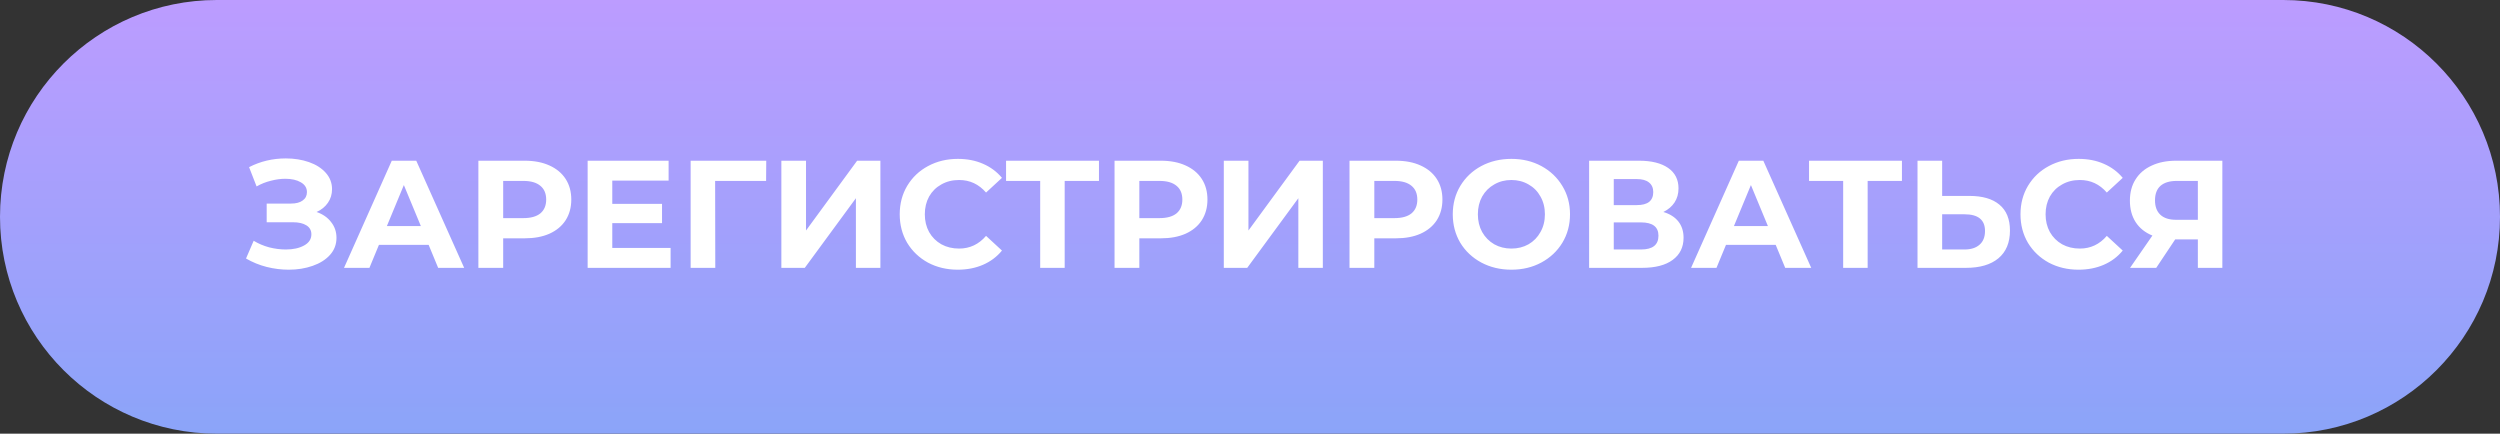 <svg width="196" height="34" viewBox="0 0 196 34" fill="none" xmlns="http://www.w3.org/2000/svg">
<rect x="0" y="0" width="196" height="34" fill="#333333" stroke="none"/>
<path d="M0 17C0 7.611 7.611 0 17 0H179C188.389 0 196 7.611 196 17C196 26.389 188.389 34 179 34H17C7.611 34 0 26.389 0 17Z" fill="url(#paint0_linear_18370:46)"/>
<path d="M24.82 16.62C25.308 16.788 25.688 17.052 25.96 17.412C26.24 17.764 26.38 18.176 26.38 18.648C26.38 19.16 26.212 19.604 25.876 19.98C25.54 20.356 25.084 20.644 24.508 20.844C23.94 21.044 23.316 21.144 22.636 21.144C22.06 21.144 21.484 21.072 20.908 20.928C20.34 20.784 19.8 20.564 19.288 20.268L19.888 18.876C20.256 19.1 20.66 19.272 21.1 19.392C21.548 19.504 21.984 19.56 22.408 19.56C22.984 19.56 23.46 19.456 23.836 19.248C24.22 19.04 24.412 18.748 24.412 18.372C24.412 18.06 24.28 17.824 24.016 17.664C23.76 17.504 23.408 17.424 22.96 17.424H20.908V15.96H22.816C23.208 15.96 23.512 15.88 23.728 15.72C23.952 15.56 24.064 15.34 24.064 15.06C24.064 14.732 23.904 14.476 23.584 14.292C23.272 14.108 22.868 14.016 22.372 14.016C22.004 14.016 21.624 14.068 21.232 14.172C20.84 14.268 20.468 14.416 20.116 14.616L19.528 13.104C20.416 12.648 21.376 12.42 22.408 12.42C23.064 12.42 23.668 12.516 24.22 12.708C24.772 12.9 25.212 13.18 25.54 13.548C25.868 13.916 26.032 14.344 26.032 14.832C26.032 15.232 25.924 15.588 25.708 15.9C25.492 16.212 25.196 16.452 24.82 16.62ZM33.607 19.2H29.707L28.963 21H26.971L30.715 12.6H32.635L36.391 21H34.351L33.607 19.2ZM32.995 17.724L31.663 14.508L30.331 17.724H32.995ZM41.141 12.6C41.885 12.6 42.529 12.724 43.073 12.972C43.625 13.22 44.049 13.572 44.345 14.028C44.641 14.484 44.789 15.024 44.789 15.648C44.789 16.264 44.641 16.804 44.345 17.268C44.049 17.724 43.625 18.076 43.073 18.324C42.529 18.564 41.885 18.684 41.141 18.684H39.449V21H37.505V12.6H41.141ZM41.033 17.1C41.617 17.1 42.061 16.976 42.365 16.728C42.669 16.472 42.821 16.112 42.821 15.648C42.821 15.176 42.669 14.816 42.365 14.568C42.061 14.312 41.617 14.184 41.033 14.184H39.449V17.1H41.033ZM52.575 19.44V21H46.071V12.6H52.419V14.16H48.003V15.984H51.903V17.496H48.003V19.44H52.575ZM60.062 14.184H56.066L56.078 21H54.146V12.6H60.074L60.062 14.184ZM61.259 12.6H63.191V18.072L67.199 12.6H69.023V21H67.103V15.54L63.095 21H61.259V12.6ZM75.086 21.144C74.23 21.144 73.454 20.96 72.758 20.592C72.07 20.216 71.526 19.7 71.126 19.044C70.734 18.38 70.538 17.632 70.538 16.8C70.538 15.968 70.734 15.224 71.126 14.568C71.526 13.904 72.07 13.388 72.758 13.02C73.454 12.644 74.234 12.456 75.098 12.456C75.826 12.456 76.482 12.584 77.066 12.84C77.658 13.096 78.154 13.464 78.554 13.944L77.306 15.096C76.738 14.44 76.034 14.112 75.194 14.112C74.674 14.112 74.21 14.228 73.802 14.46C73.394 14.684 73.074 15 72.842 15.408C72.618 15.816 72.506 16.28 72.506 16.8C72.506 17.32 72.618 17.784 72.842 18.192C73.074 18.6 73.394 18.92 73.802 19.152C74.21 19.376 74.674 19.488 75.194 19.488C76.034 19.488 76.738 19.156 77.306 18.492L78.554 19.644C78.154 20.132 77.658 20.504 77.066 20.76C76.474 21.016 75.814 21.144 75.086 21.144ZM86.159 14.184H83.471V21H81.551V14.184H78.875V12.6H86.159V14.184ZM91.016 12.6C91.76 12.6 92.404 12.724 92.948 12.972C93.5 13.22 93.924 13.572 94.22 14.028C94.516 14.484 94.664 15.024 94.664 15.648C94.664 16.264 94.516 16.804 94.22 17.268C93.924 17.724 93.5 18.076 92.948 18.324C92.404 18.564 91.76 18.684 91.016 18.684H89.324V21H87.38V12.6H91.016ZM90.908 17.1C91.492 17.1 91.936 16.976 92.24 16.728C92.544 16.472 92.696 16.112 92.696 15.648C92.696 15.176 92.544 14.816 92.24 14.568C91.936 14.312 91.492 14.184 90.908 14.184H89.324V17.1H90.908ZM95.946 12.6H97.878V18.072L101.886 12.6H103.71V21H101.79V15.54L97.782 21H95.946V12.6ZM109.438 12.6C110.182 12.6 110.826 12.724 111.37 12.972C111.922 13.22 112.346 13.572 112.642 14.028C112.938 14.484 113.086 15.024 113.086 15.648C113.086 16.264 112.938 16.804 112.642 17.268C112.346 17.724 111.922 18.076 111.37 18.324C110.826 18.564 110.182 18.684 109.438 18.684H107.746V21H105.802V12.6H109.438ZM109.33 17.1C109.914 17.1 110.358 16.976 110.662 16.728C110.966 16.472 111.118 16.112 111.118 15.648C111.118 15.176 110.966 14.816 110.662 14.568C110.358 14.312 109.914 14.184 109.33 14.184H107.746V17.1H109.33ZM118.493 21.144C117.621 21.144 116.833 20.956 116.129 20.58C115.433 20.204 114.885 19.688 114.485 19.032C114.093 18.368 113.897 17.624 113.897 16.8C113.897 15.976 114.093 15.236 114.485 14.58C114.885 13.916 115.433 13.396 116.129 13.02C116.833 12.644 117.621 12.456 118.493 12.456C119.365 12.456 120.149 12.644 120.845 13.02C121.541 13.396 122.089 13.916 122.489 14.58C122.889 15.236 123.089 15.976 123.089 16.8C123.089 17.624 122.889 18.368 122.489 19.032C122.089 19.688 121.541 20.204 120.845 20.58C120.149 20.956 119.365 21.144 118.493 21.144ZM118.493 19.488C118.989 19.488 119.437 19.376 119.837 19.152C120.237 18.92 120.549 18.6 120.773 18.192C121.005 17.784 121.121 17.32 121.121 16.8C121.121 16.28 121.005 15.816 120.773 15.408C120.549 15 120.237 14.684 119.837 14.46C119.437 14.228 118.989 14.112 118.493 14.112C117.997 14.112 117.549 14.228 117.149 14.46C116.749 14.684 116.433 15 116.201 15.408C115.977 15.816 115.865 16.28 115.865 16.8C115.865 17.32 115.977 17.784 116.201 18.192C116.433 18.6 116.749 18.92 117.149 19.152C117.549 19.376 117.997 19.488 118.493 19.488ZM130.407 16.62C130.919 16.772 131.311 17.02 131.583 17.364C131.855 17.708 131.991 18.132 131.991 18.636C131.991 19.38 131.707 19.96 131.139 20.376C130.579 20.792 129.775 21 128.727 21H124.587V12.6H128.499C129.475 12.6 130.235 12.788 130.779 13.164C131.323 13.54 131.595 14.076 131.595 14.772C131.595 15.188 131.491 15.556 131.283 15.876C131.075 16.188 130.783 16.436 130.407 16.62ZM126.519 16.08H128.331C128.755 16.08 129.075 15.996 129.291 15.828C129.507 15.652 129.615 15.396 129.615 15.06C129.615 14.732 129.503 14.48 129.279 14.304C129.063 14.128 128.747 14.04 128.331 14.04H126.519V16.08ZM128.655 19.56C129.567 19.56 130.023 19.2 130.023 18.48C130.023 17.784 129.567 17.436 128.655 17.436H126.519V19.56H128.655ZM139.216 19.2H135.316L134.572 21H132.58L136.324 12.6H138.244L142 21H139.96L139.216 19.2ZM138.604 17.724L137.272 14.508L135.94 17.724H138.604ZM149.112 14.184H146.424V21H144.504V14.184H141.828V12.6H149.112V14.184ZM154.401 15.36C155.425 15.36 156.209 15.588 156.753 16.044C157.305 16.5 157.581 17.176 157.581 18.072C157.581 19.024 157.277 19.752 156.669 20.256C156.069 20.752 155.221 21 154.125 21H150.333V12.6H152.265V15.36H154.401ZM154.017 19.56C154.521 19.56 154.913 19.436 155.193 19.188C155.481 18.94 155.625 18.58 155.625 18.108C155.625 17.236 155.089 16.8 154.017 16.8H152.265V19.56H154.017ZM162.954 21.144C162.098 21.144 161.322 20.96 160.626 20.592C159.938 20.216 159.394 19.7 158.994 19.044C158.602 18.38 158.406 17.632 158.406 16.8C158.406 15.968 158.602 15.224 158.994 14.568C159.394 13.904 159.938 13.388 160.626 13.02C161.322 12.644 162.102 12.456 162.966 12.456C163.694 12.456 164.35 12.584 164.934 12.84C165.526 13.096 166.022 13.464 166.422 13.944L165.174 15.096C164.606 14.44 163.902 14.112 163.062 14.112C162.542 14.112 162.078 14.228 161.67 14.46C161.262 14.684 160.942 15 160.71 15.408C160.486 15.816 160.374 16.28 160.374 16.8C160.374 17.32 160.486 17.784 160.71 18.192C160.942 18.6 161.262 18.92 161.67 19.152C162.078 19.376 162.542 19.488 163.062 19.488C163.902 19.488 164.606 19.156 165.174 18.492L166.422 19.644C166.022 20.132 165.526 20.504 164.934 20.76C164.342 21.016 163.682 21.144 162.954 21.144ZM174.232 12.6V21H172.312V18.768H170.536L169.048 21H166.996L168.748 18.468C168.18 18.236 167.744 17.888 167.44 17.424C167.136 16.952 166.984 16.388 166.984 15.732C166.984 15.084 167.132 14.528 167.428 14.064C167.724 13.592 168.144 13.232 168.688 12.984C169.232 12.728 169.872 12.6 170.608 12.6H174.232ZM170.656 14.184C170.104 14.184 169.68 14.312 169.384 14.568C169.096 14.824 168.952 15.204 168.952 15.708C168.952 16.196 169.092 16.572 169.372 16.836C169.652 17.1 170.064 17.232 170.608 17.232H172.312V14.184H170.656Z" fill="white"/>
<defs>
<linearGradient id="paint0_linear_18370:46" x1="98" y1="0" x2="98" y2="34" gradientUnits="userSpaceOnUse">
<stop stop-color="#BC9CFF"/>
<stop offset="1" stop-color="#8BA4F9"/>
</linearGradient>
</defs>
</svg>
